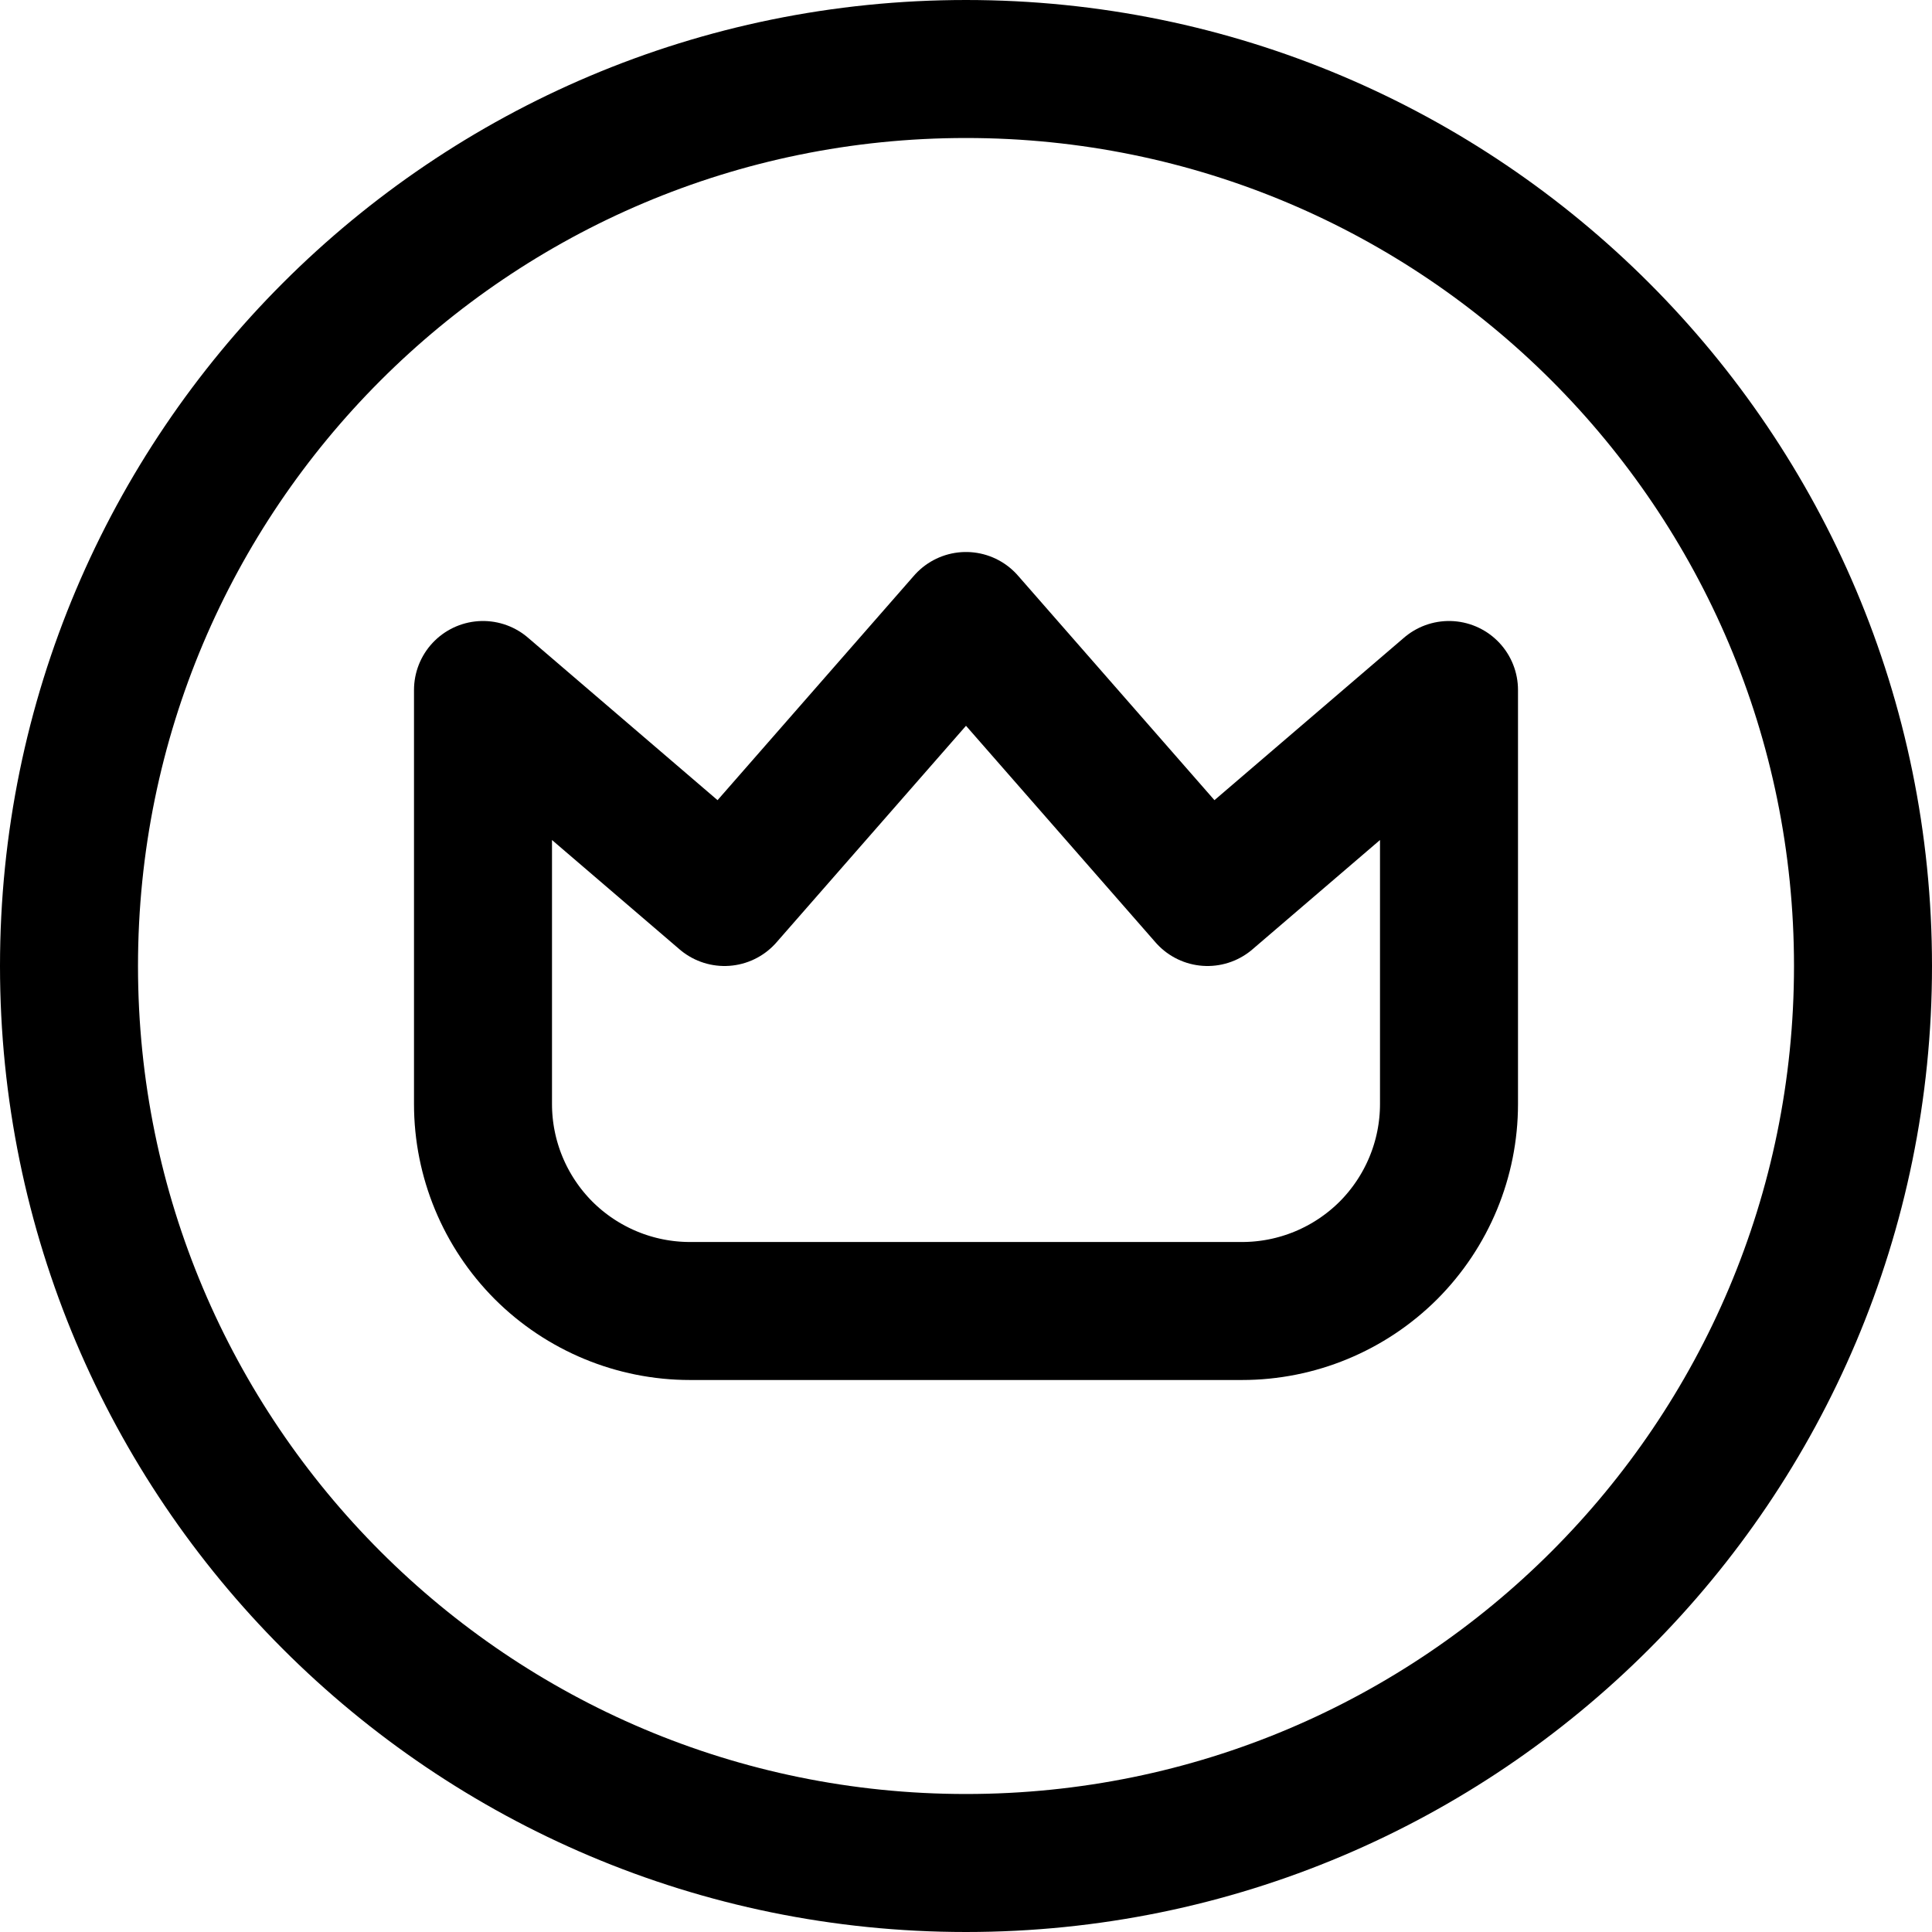 <svg xmlns="http://www.w3.org/2000/svg" fill="none" viewBox="0 0 14 14"><g id="crown-circle--reward-social-rating-media-queen-vip-king-crown-circle"><path id="Vector" stroke="#000000" stroke-linecap="round" stroke-linejoin="round" d="M10.5 5 8.75 6.5 7 4.5l-1.75 2L3.5 5v3c0 0.398 0.158 0.779 0.439 1.061C4.221 9.342 4.602 9.5 5 9.5h4c0.398 0 0.779 -0.158 1.061 -0.439C10.342 8.779 10.5 8.398 10.5 8V5Z" stroke-width="1"></path><path id="Vector_2" stroke="#000000" stroke-linecap="round" stroke-linejoin="round" d="M7 13.5c3.59 0 6.5 -2.91 6.5 -6.5C13.5 3.41 10.59 0.5 7 0.5 3.41 0.5 0.5 3.41 0.5 7c0 3.59 2.91 6.5 6.5 6.5Z" stroke-width="1"></path></g></svg>